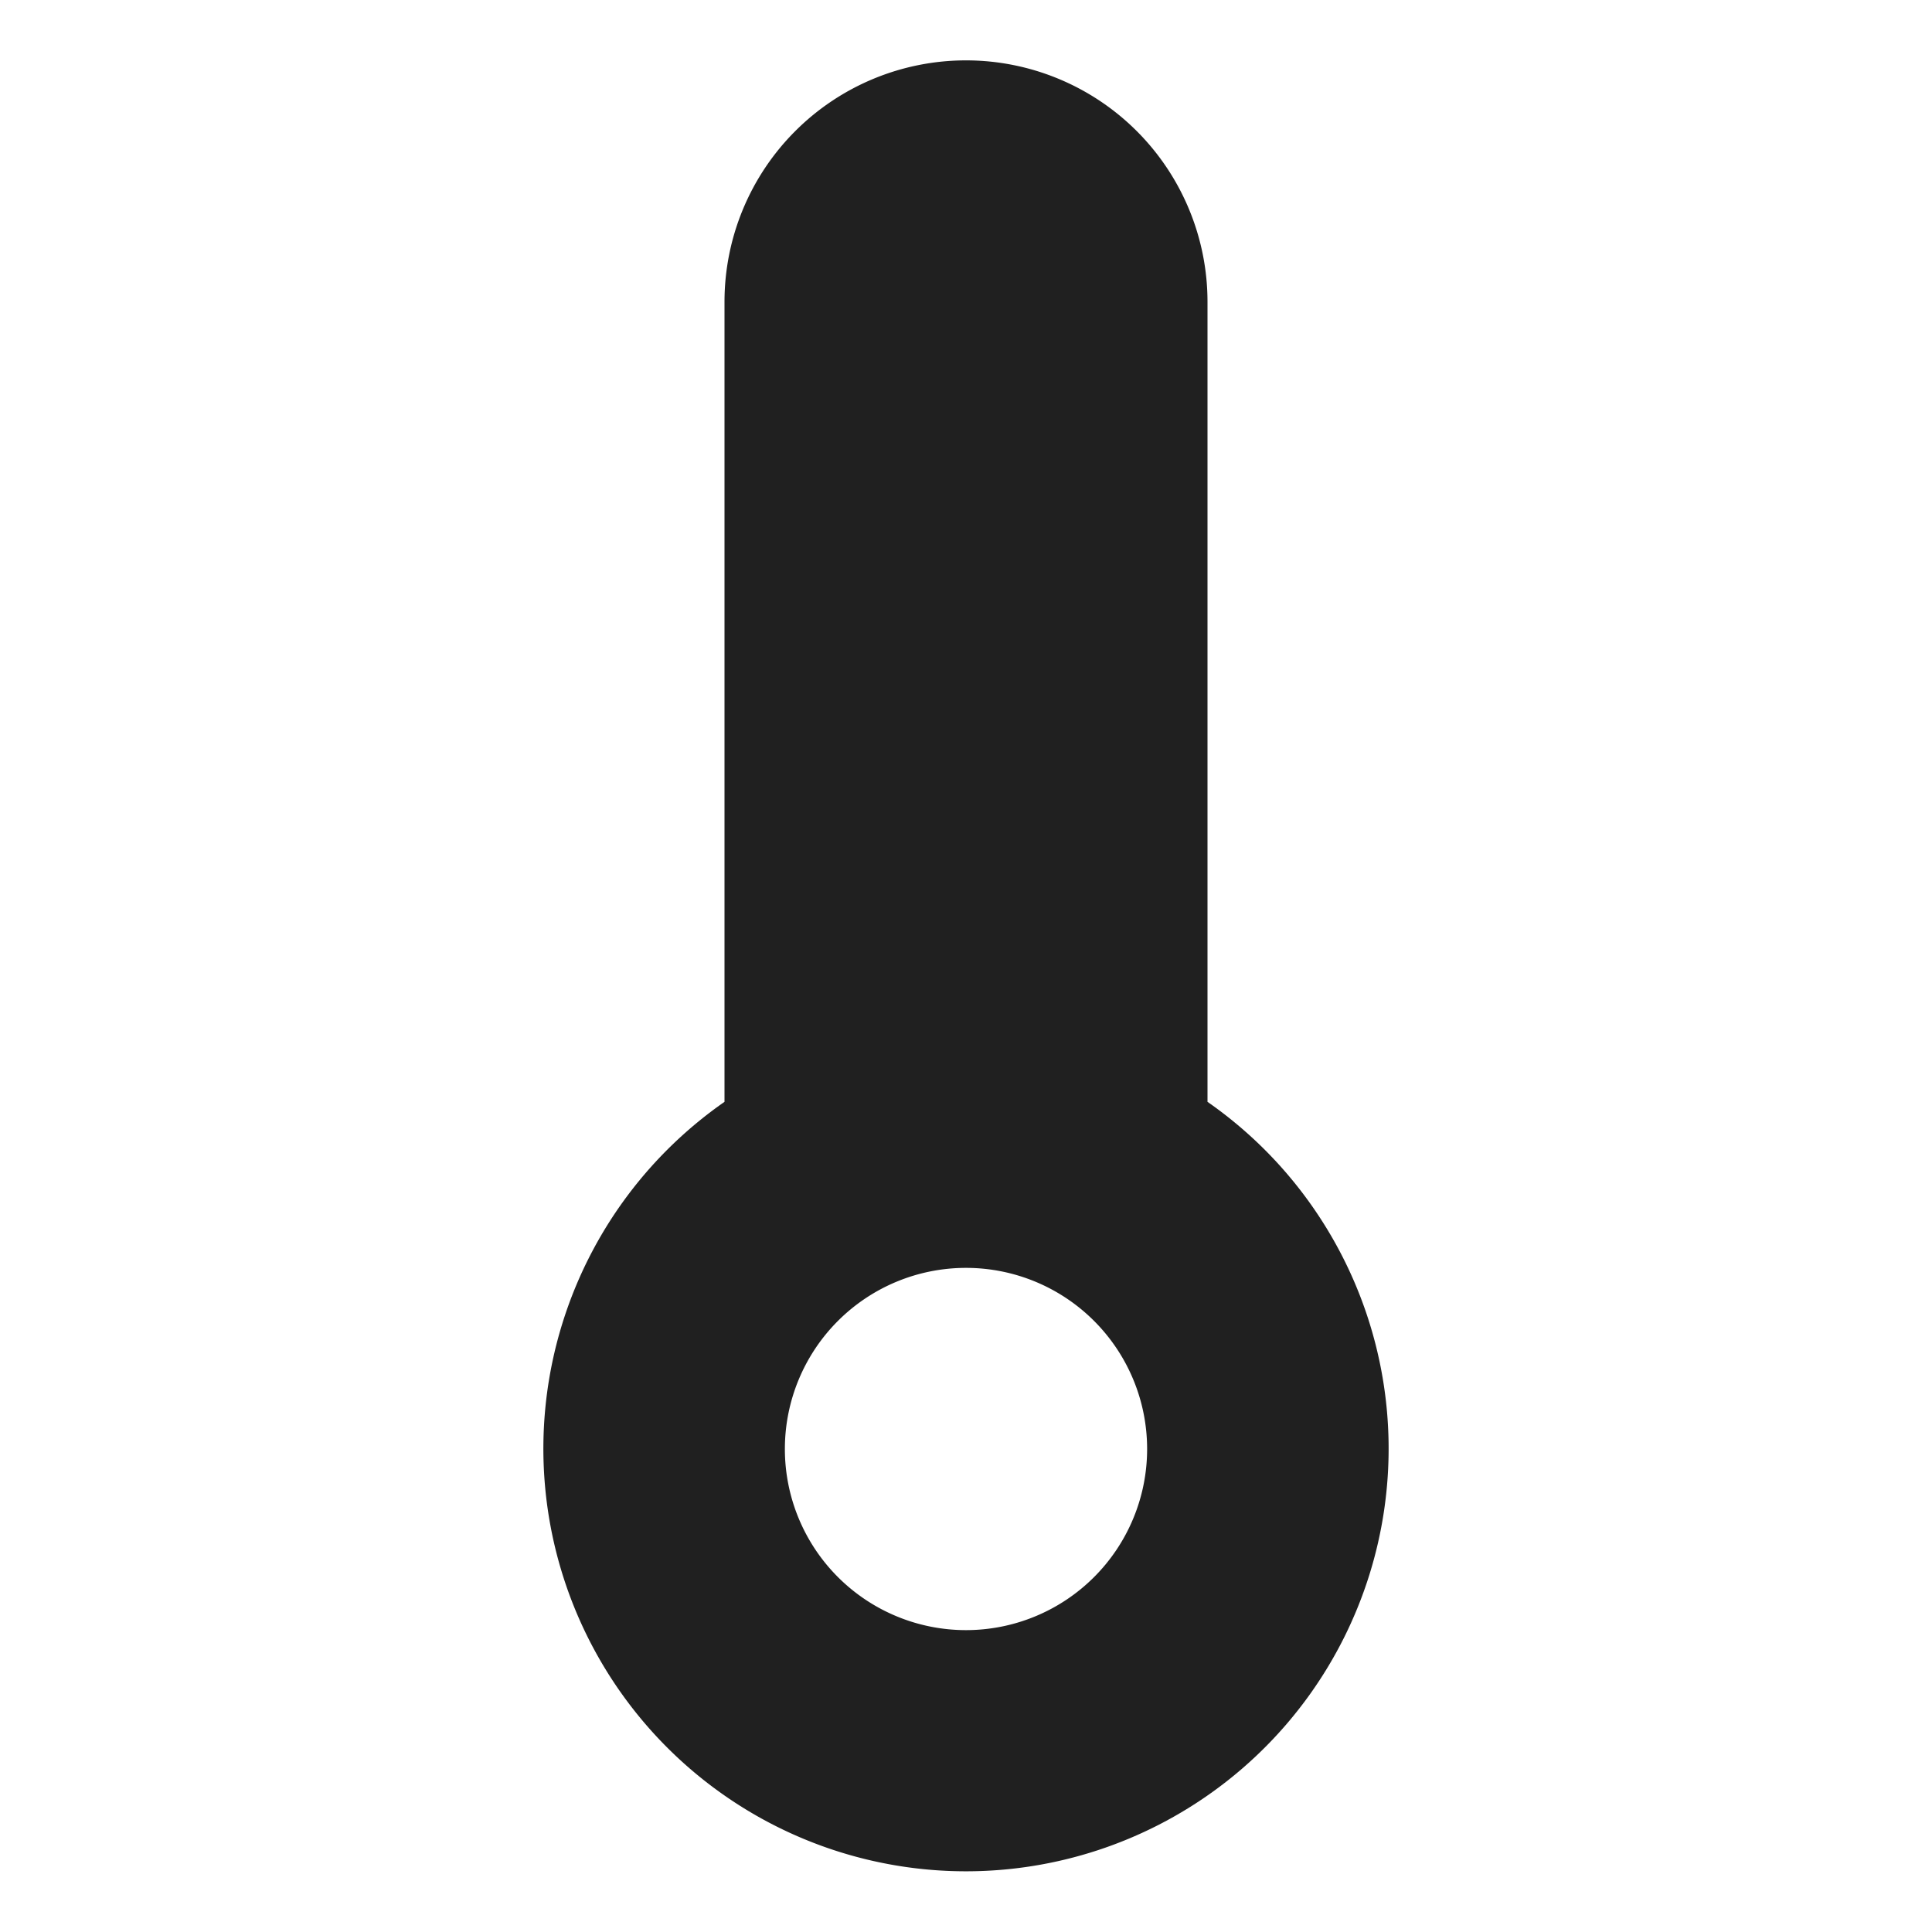 <svg xmlns="http://www.w3.org/2000/svg" viewBox="0 0 64 64" aria-labelledby="title" aria-describedby="desc"><path data-name="layer1" d="M40 36.5V10a8 8 0 1 0-16 0v26.5a14 14 0 1 0 16 0zM32 54a6 6 0 1 1 6-6 6 6 0 0 1-6 6z" fill="#202020"/></svg>